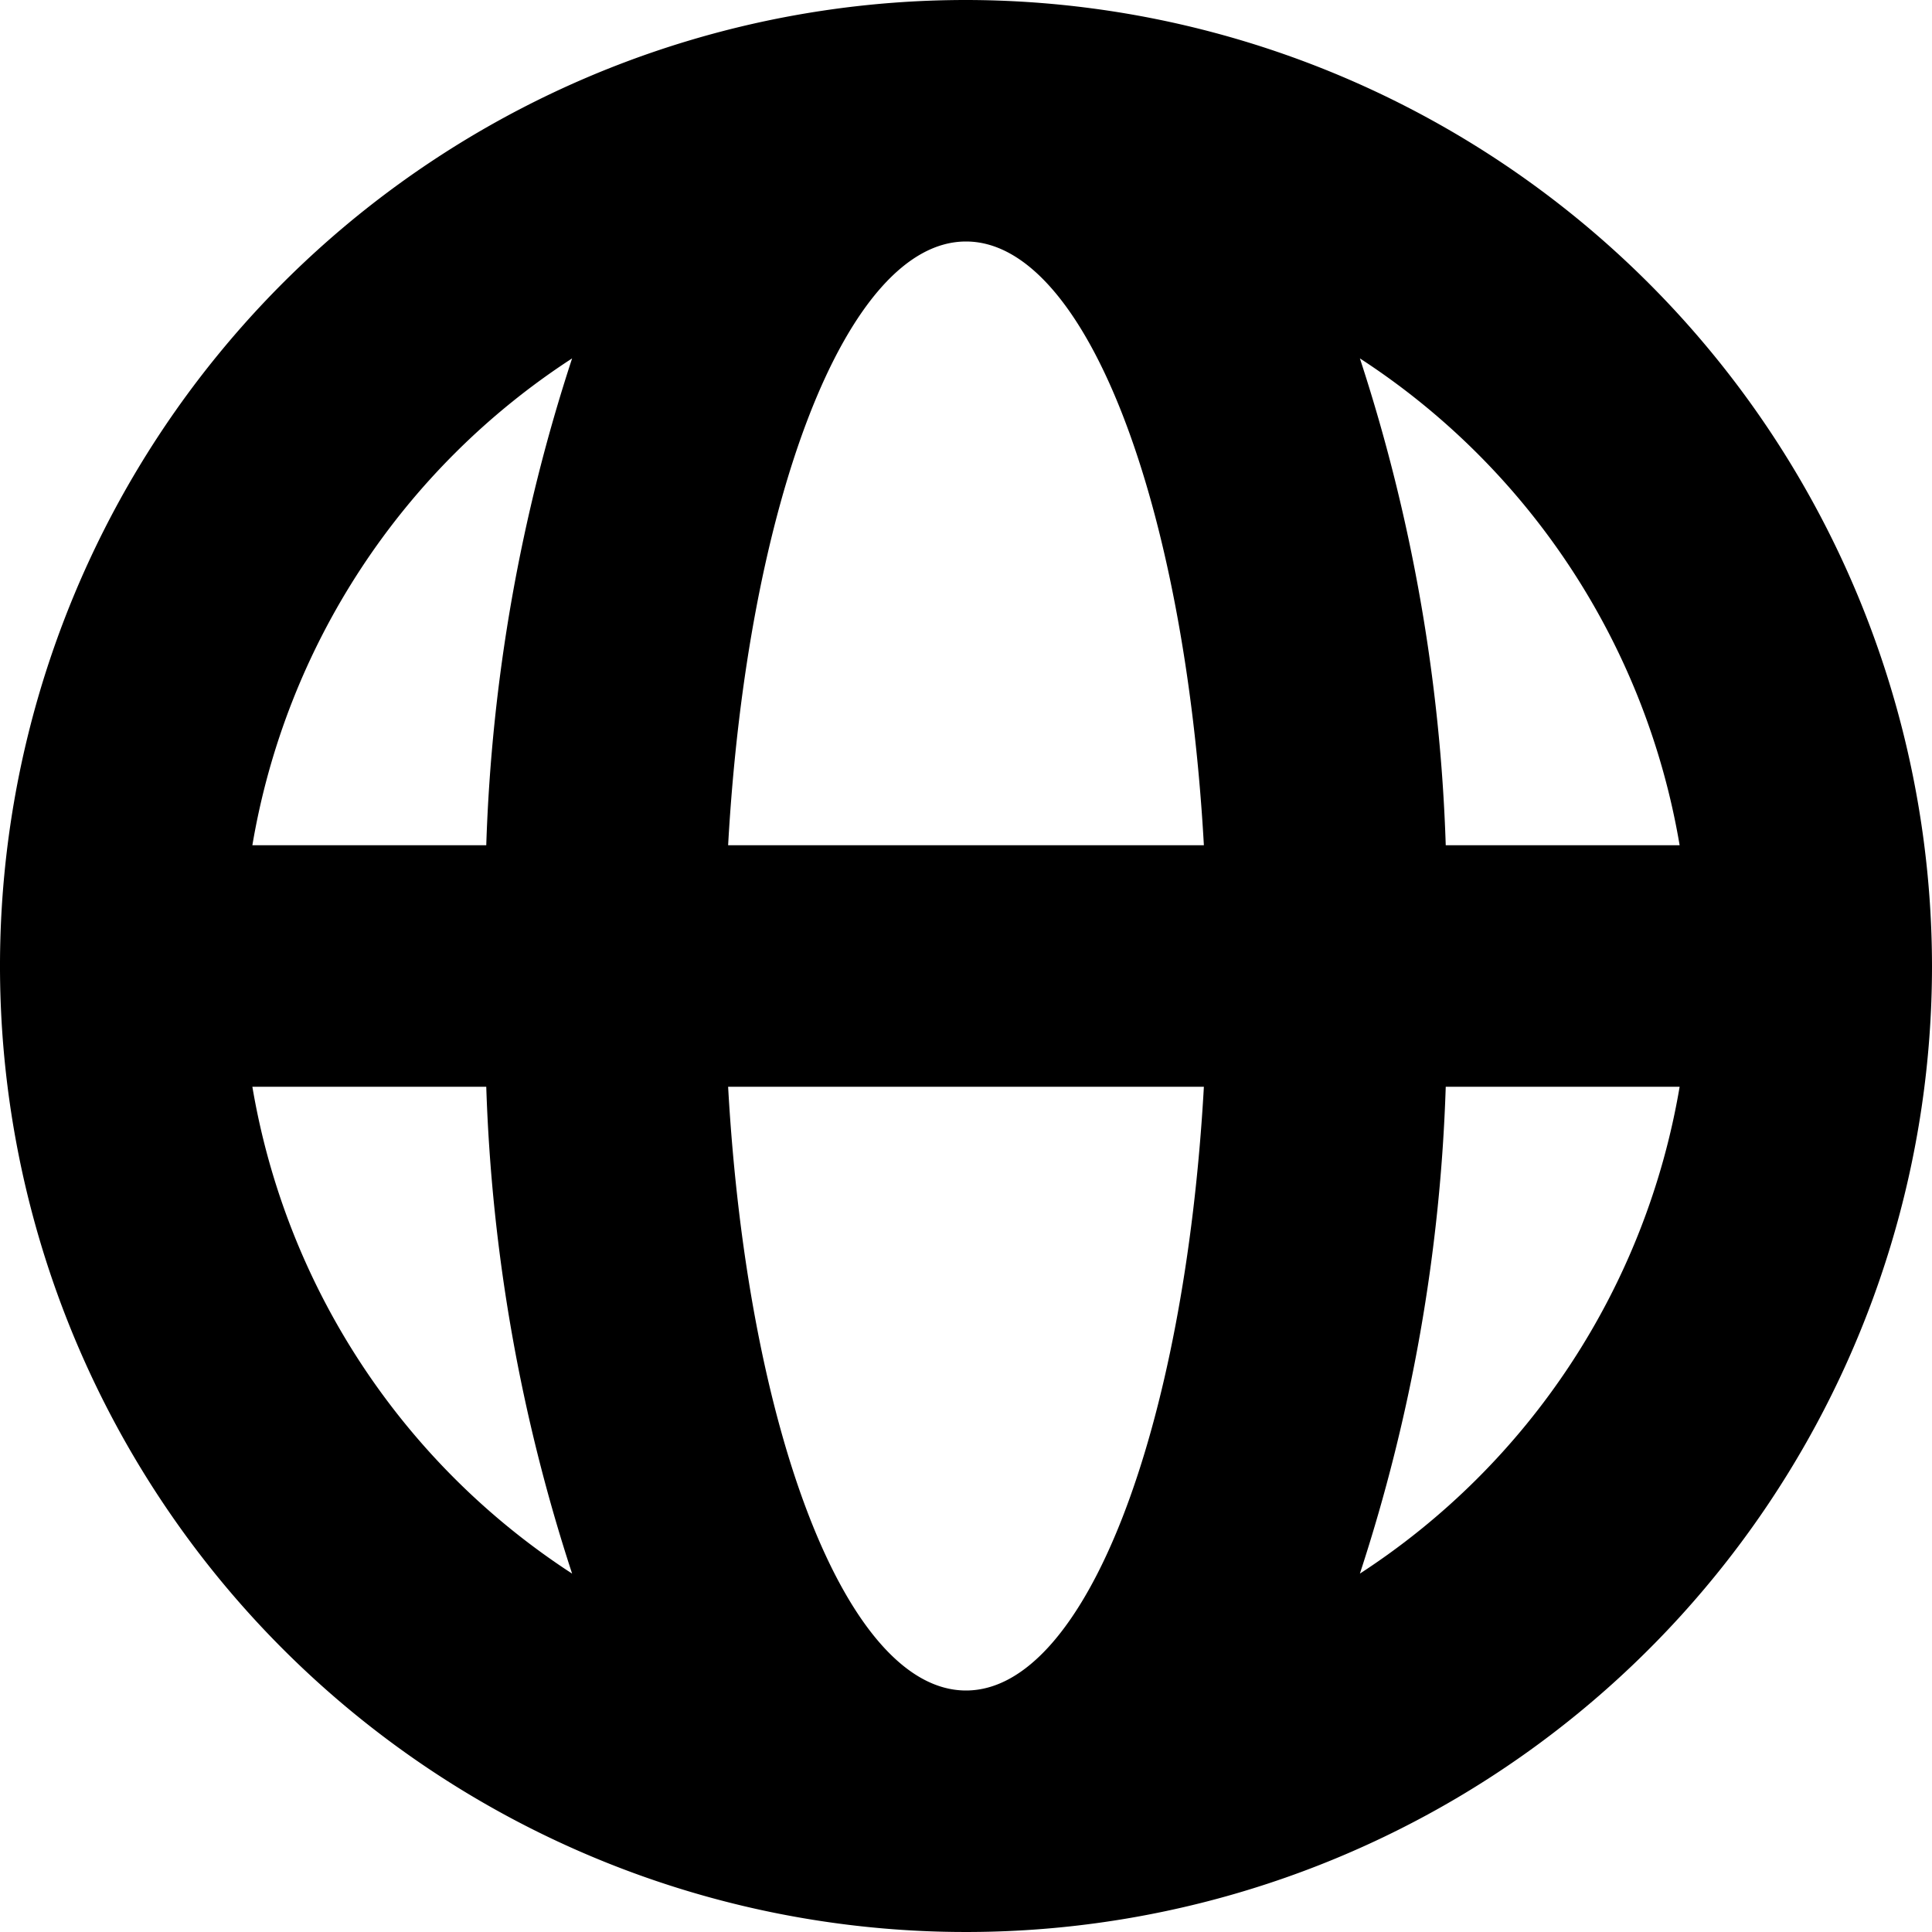 <svg xmlns="http://www.w3.org/2000/svg" width="16" height="16" viewBox="0 0 16 16">
<defs>
    <style>
      .cls-1 {
        fill-rule: evenodd;
      }
    </style>
  </defs>
  <path id="world_2" class="cls-1" d="M360,256a8,8,0,1,0,8,8A8.009,8.009,0,0,0,360,256Zm5.91,7h-1.937a14.434,14.434,0,0,0-.711-4.032A6,6,0,0,1,365.91,263ZM360,270c-0.991,0-1.811-2.164-1.97-5h3.94C361.811,267.836,360.991,270,360,270Zm-1.97-7c0.159-2.837.979-5,1.97-5s1.811,2.163,1.97,5h-3.94Zm-1.292-4.032a14.434,14.434,0,0,0-.711,4.032H354.09A6,6,0,0,1,356.738,258.968ZM354.09,265h1.937a14.434,14.434,0,0,0,.711,4.032A6,6,0,0,1,354.09,265Zm9.172,4.032a14.434,14.434,0,0,0,.711-4.032h1.937A6,6,0,0,1,363.262,269.032Z" transform="translate(-352 -256)"/>
</svg>
